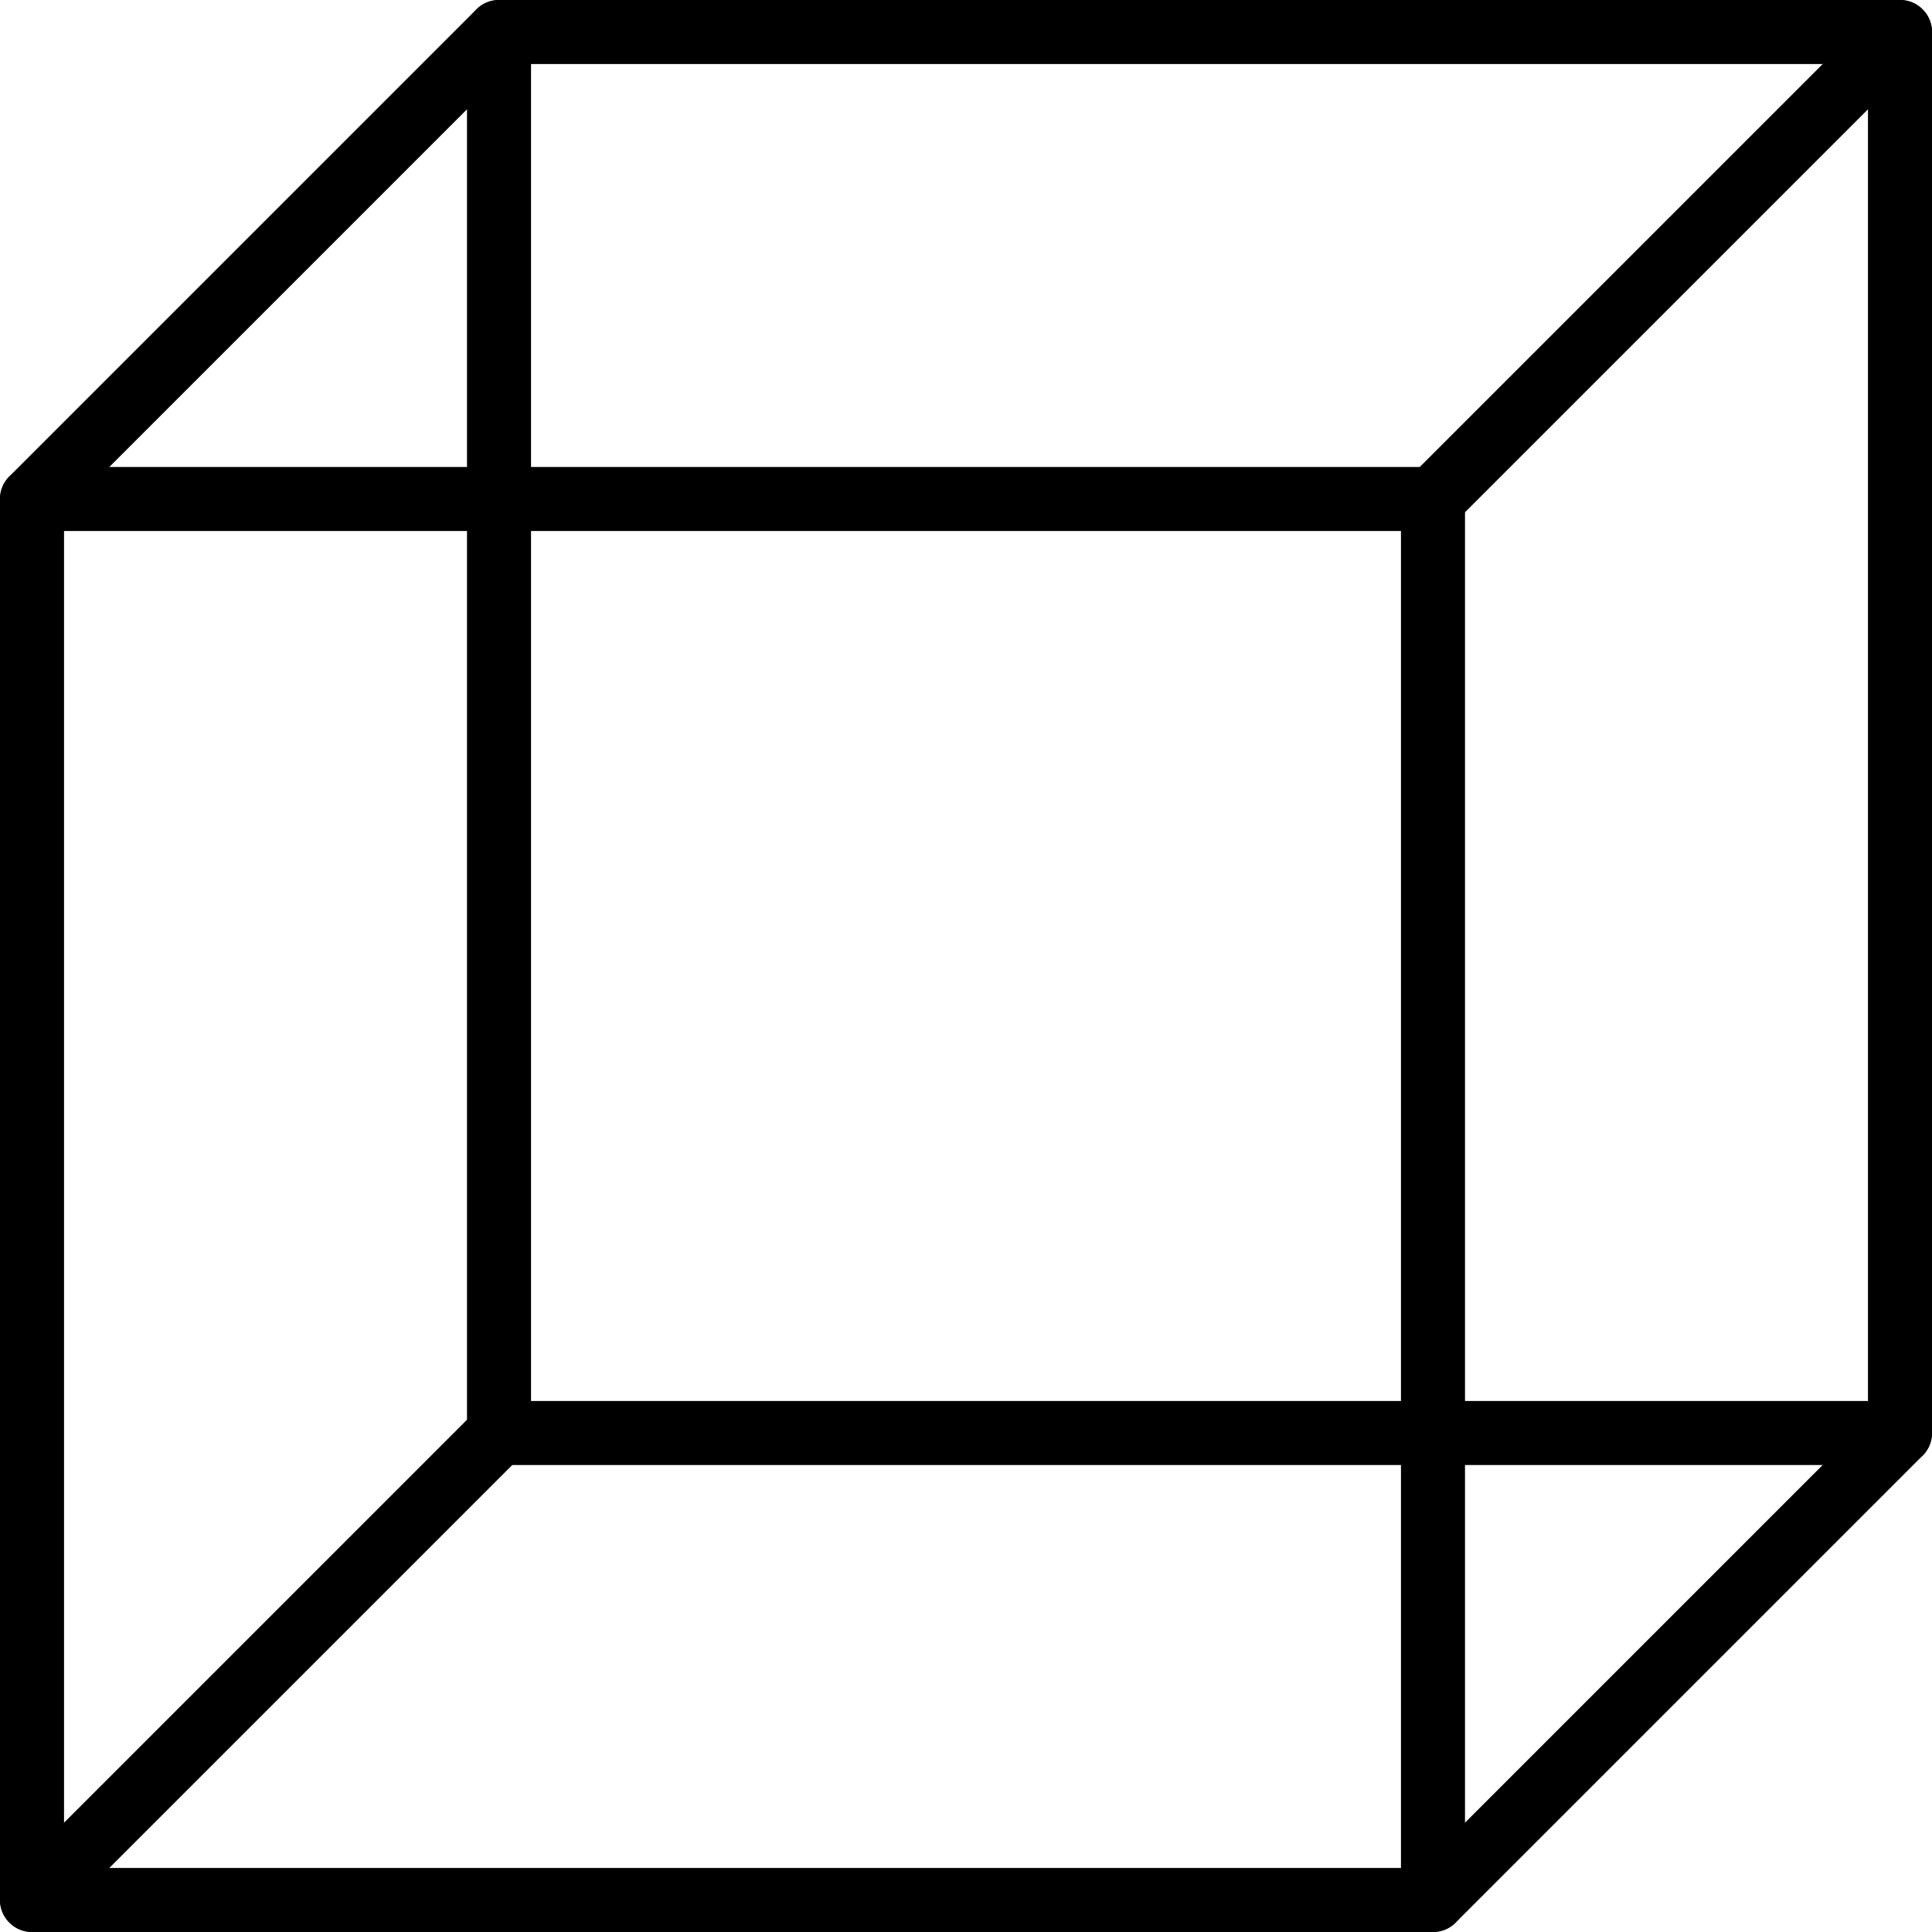 <svg xmlns="http://www.w3.org/2000/svg" xmlns:xlink="http://www.w3.org/1999/xlink" x="0px" y="0px" viewBox="0 0 85.501 85.501" style="enable-background:new 0 0 85.501 85.501;" xml:space="preserve"><g>		<path d="M63.417,85.501h-62C0.634,85.501,0,84.866,0,84.084v-62c0-0.376,0.149-0.736,0.415-1.002L21.082,0.415   C21.348,0.149,21.708,0,22.084,0h62c0.782,0,1.417,0.634,1.417,1.417v62c0,0.376-0.149,0.736-0.415,1.002L64.419,85.086   C64.153,85.351,63.793,85.501,63.417,85.501z M2.834,82.667H62.83L82.667,62.83V2.834H22.671L2.834,22.671V82.667z"></path>		<path d="M63.417,85.501c-0.783,0-1.417-0.635-1.417-1.417v-62c0-0.782,0.634-1.417,1.417-1.417c0.783,0,1.417,0.635,1.417,1.417   v62C64.834,84.866,64.2,85.501,63.417,85.501z"></path>		<path d="M22.084,64.834c-0.783,0-1.417-0.635-1.417-1.417v-62C20.667,0.634,21.301,0,22.084,0s1.417,0.634,1.417,1.417v62   C23.501,64.199,22.867,64.834,22.084,64.834z"></path>		<path d="M63.417,23.501h-62C0.634,23.501,0,22.866,0,22.084s0.634-1.417,1.417-1.417h62c0.783,0,1.417,0.635,1.417,1.417   S64.2,23.501,63.417,23.501z"></path>		<path d="M63.417,23.501c-0.363,0-0.726-0.138-1.002-0.415c-0.554-0.554-0.554-1.45,0-2.004L83.082,0.415   c0.553-0.554,1.451-0.554,2.004,0c0.554,0.553,0.554,1.451,0,2.004L64.419,23.086C64.143,23.362,63.78,23.501,63.417,23.501z"></path>		<path d="M1.417,85.501c-0.363,0-0.726-0.139-1.002-0.415c-0.554-0.554-0.554-1.45,0-2.004l20.667-20.667   c0.553-0.553,1.451-0.553,2.004,0c0.554,0.554,0.554,1.45,0,2.004L2.419,85.086C2.143,85.362,1.78,85.501,1.417,85.501z"></path>		<path d="M84.084,64.834h-62c-0.783,0-1.417-0.635-1.417-1.417c0-0.782,0.634-1.417,1.417-1.417h62   c0.782,0,1.417,0.635,1.417,1.417C85.501,64.199,84.866,64.834,84.084,64.834z"></path></g></svg>